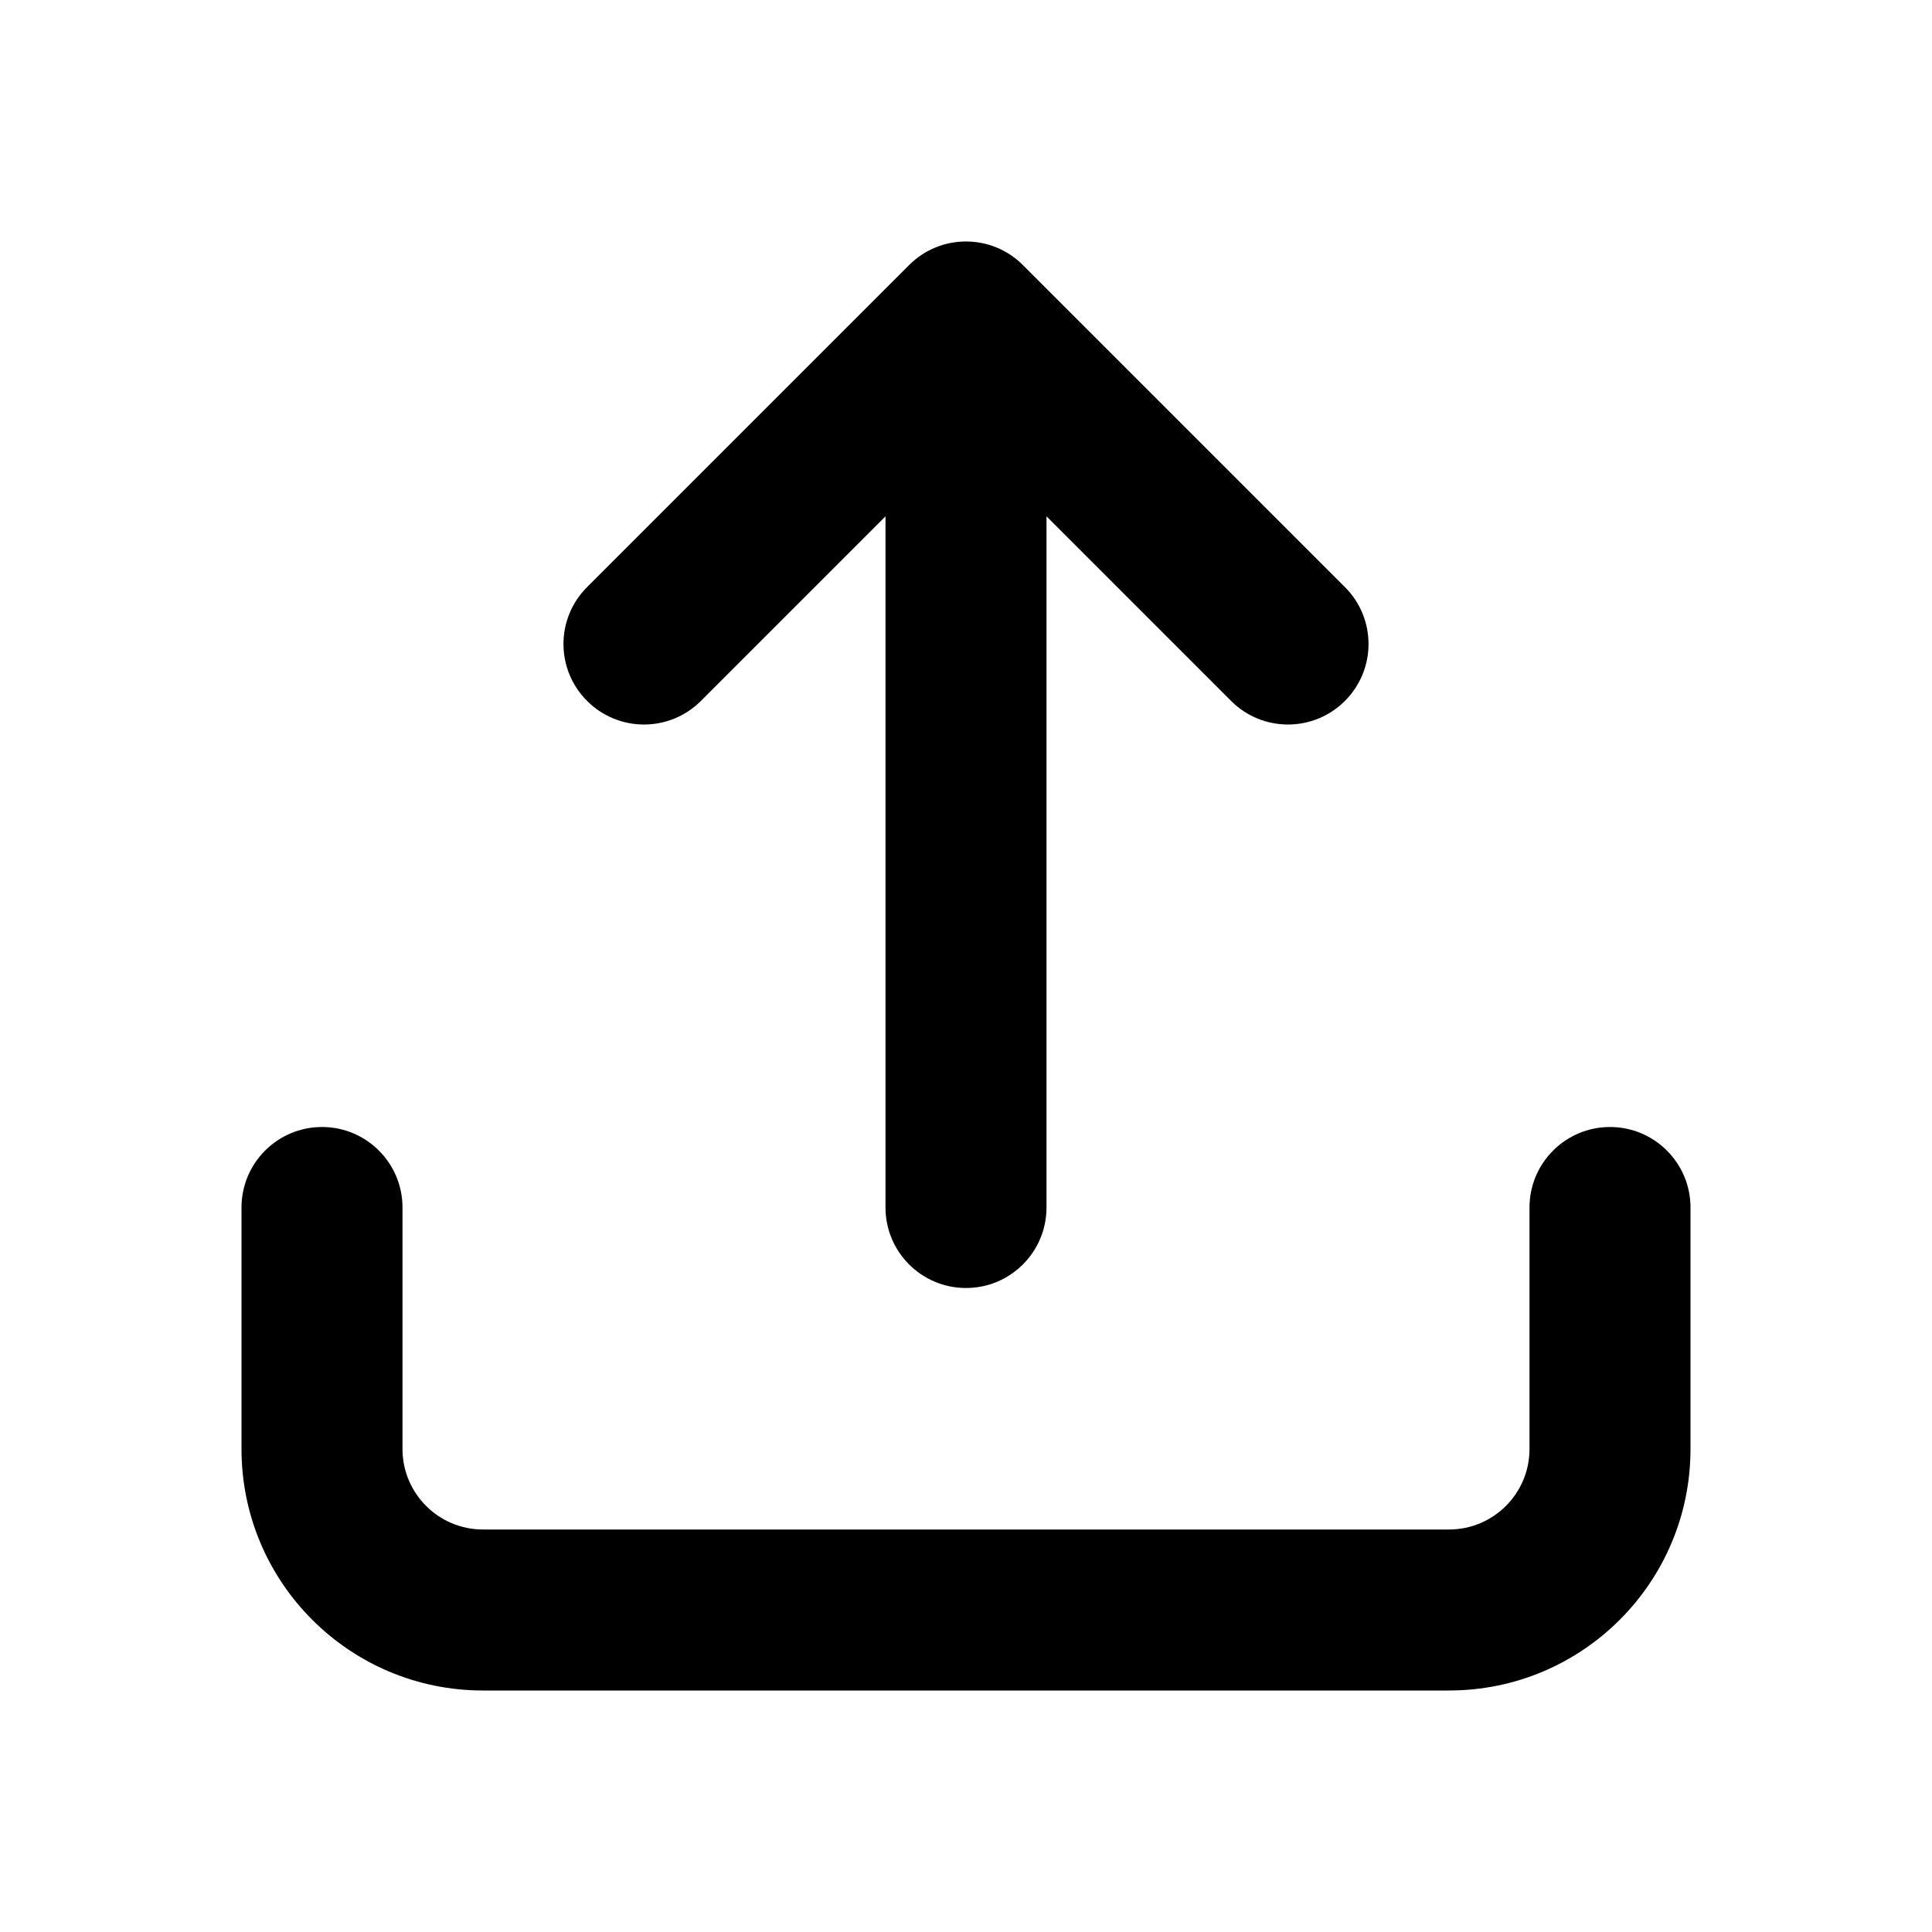 <svg width="24" height="24" viewBox="0 0 24 24" fill="none" xmlns="http://www.w3.org/2000/svg" class="icon-sm"><path fill-rule="evenodd" clip-rule="evenodd" d="M11.293 3.293C11.683 2.902 12.317 2.902 12.707 3.293L16.707 7.293C17.098 7.683 17.098 8.317 16.707 8.707C16.317 9.098 15.683 9.098 15.293 8.707L13 6.414V15C13 15.552 12.552 16 12 16C11.448 16 11 15.552 11 15V6.414L8.707 8.707C8.317 9.098 7.683 9.098 7.293 8.707C6.902 8.317 6.902 7.683 7.293 7.293L11.293 3.293ZM4 14C4.552 14 5 14.448 5 15V18C5 18.552 5.448 19 6 19H18C18.552 19 19 18.552 19 18V15C19 14.448 19.448 14 20 14C20.552 14 21 14.448 21 15V18C21 19.657 19.657 21 18 21H6C4.343 21 3 19.657 3 18V15C3 14.448 3.448 14 4 14Z" fill="currentColor"/></svg>